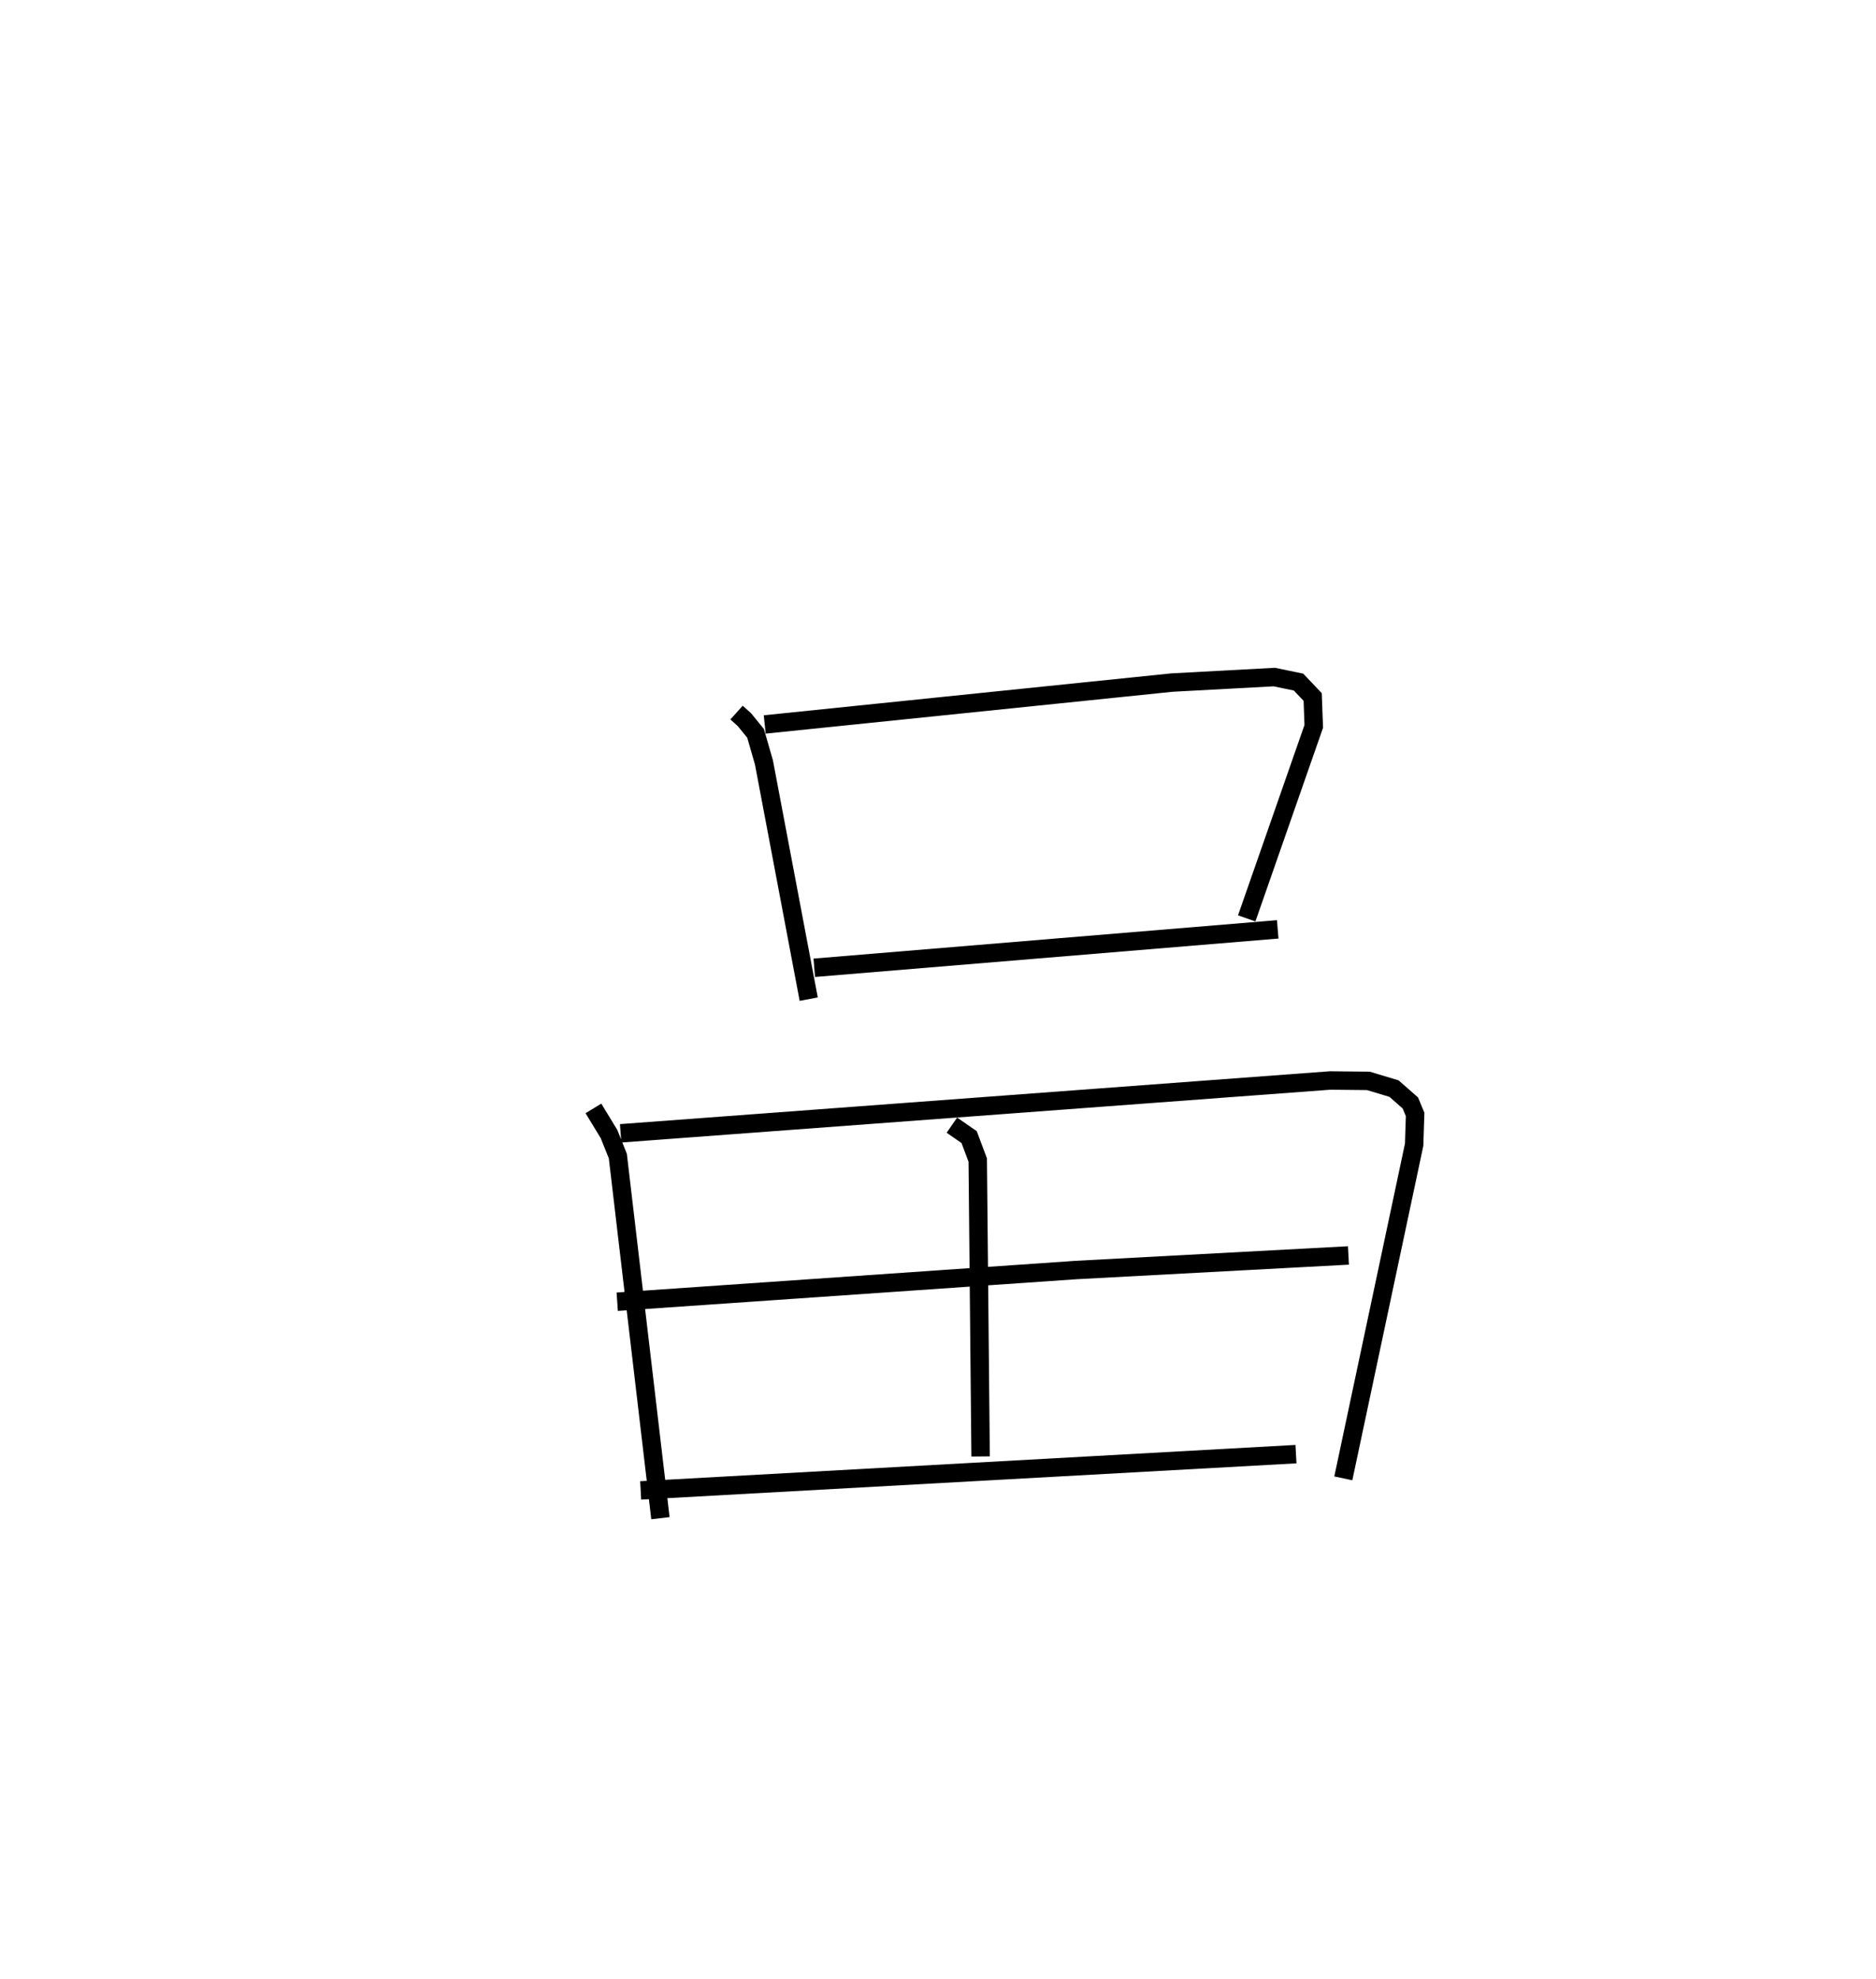 <?xml version="1.0" encoding="utf-8" ?>
<svg baseProfile="full" height="107.34" version="1.1" width="101.759" xmlns="http://www.w3.org/2000/svg" xmlns:ev="http://www.w3.org/2001/xml-events" xmlns:xlink="http://www.w3.org/1999/xlink"><defs /><rect fill="white" height="107.34" width="101.759" x="0" y="0" /><path d="M25,25 m0.0,0.0 m14.952,13.648 l0.427,0.385 0.606,0.744 l0.453,1.574 2.429,12.84 m-2.387,-14.898 l22.092,-2.272 5.547,-0.299 l1.317,0.273 0.767,0.809 l0.059,1.592 -3.637,10.415 m-23.457,2.679 l25.139,-2.084 m-37.118,9.712 l0.849,1.396 0.475,1.188 l2.31,19.639 m-2.158,-20.873 l38.485,-2.865 2.072,0.021 l1.393,0.419 0.885,0.777 l0.26,0.624 -0.053,1.642 l-3.842,18.096 m-21.232,-19.156 l0.935,0.647 0.467,1.245 l0.156,16.076 m-19.711,-8.392 l24.884,-1.719 14.779,-0.791 m-38.391,12.744 l35.545,-1.968 " fill="none" stroke="black" stroke-width="1" /></svg>